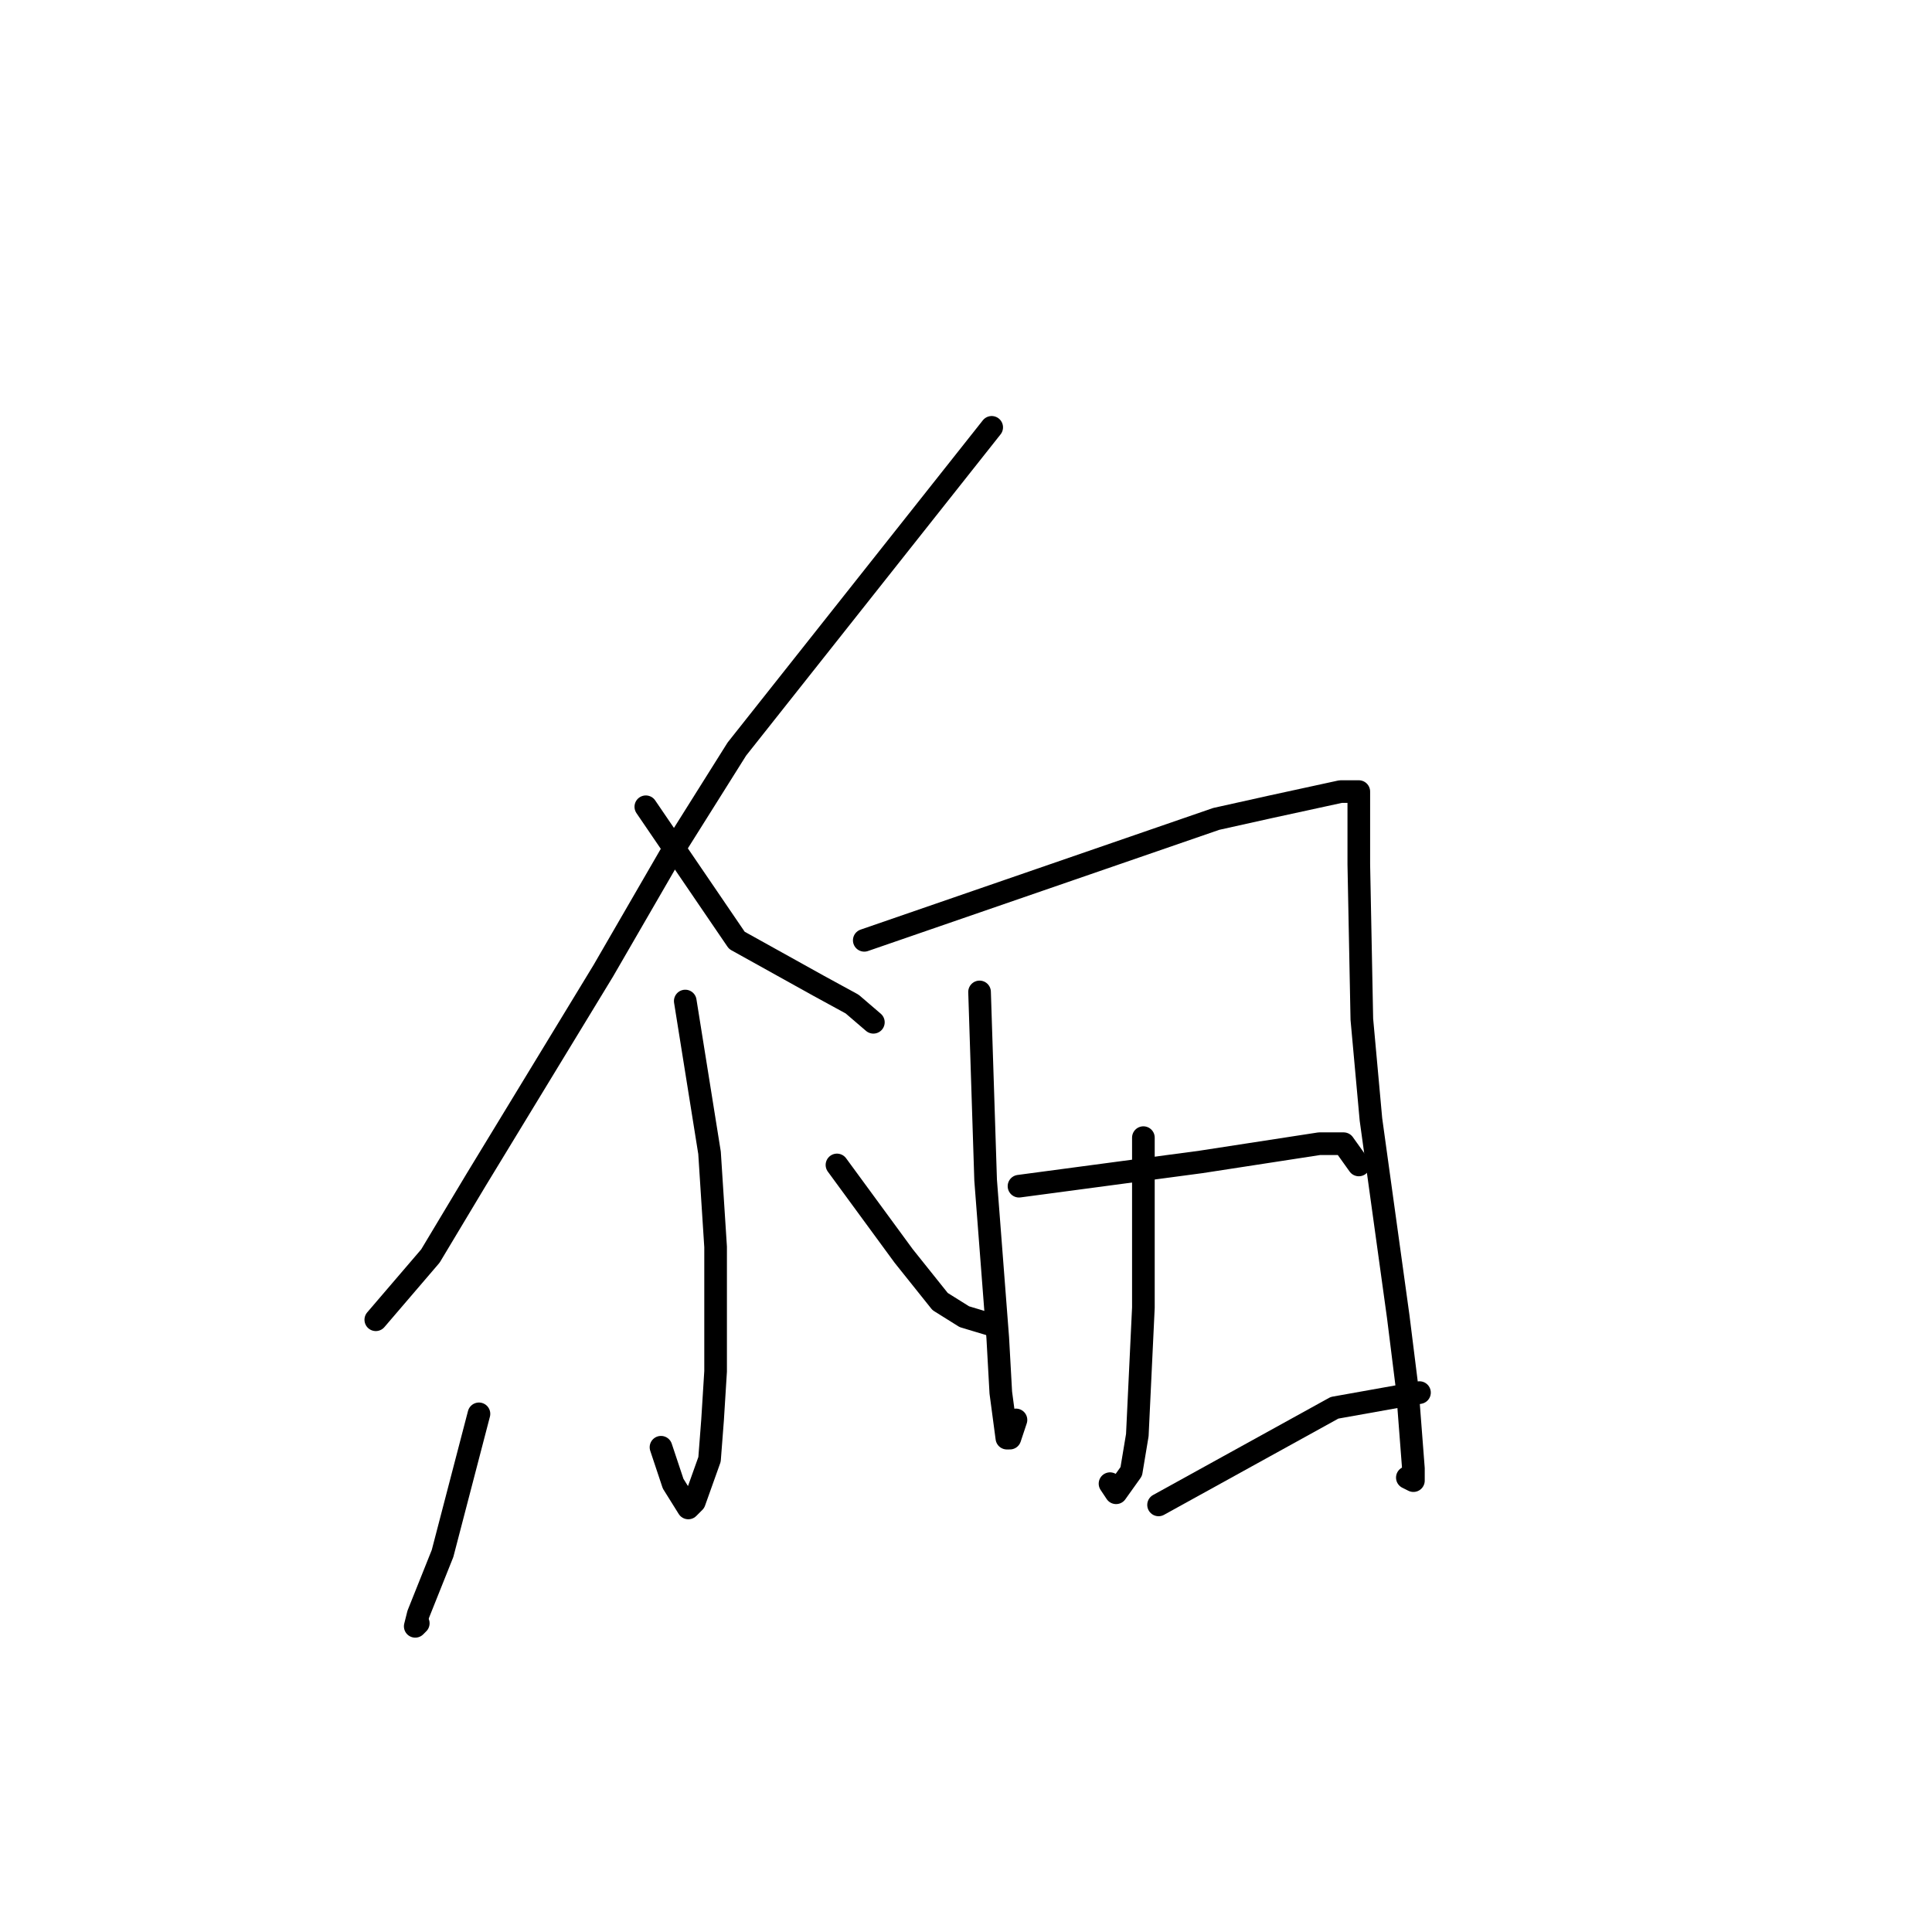 <?xml version="1.0" standalone="no"?>
    <svg width="256" height="256" xmlns="http://www.w3.org/2000/svg" version="1.1">
    <polyline stroke="black" stroke-width="3" stroke-linecap="round" fill="transparent" stroke-linejoin="round" points="131.405 56.626 114.52 77.943 97.635 99.259 88.791 113.337 79.947 128.62 63.062 156.373 57.032 166.428 49.795 174.874 49.795 174.874 " />
        <polyline stroke="black" stroke-width="3" stroke-linecap="round" fill="transparent" stroke-linejoin="round" points="85.575 106.901 91.605 115.75 97.635 124.598 108.49 130.631 112.912 133.045 115.726 135.458 115.726 135.458 " />
        <polyline stroke="black" stroke-width="3" stroke-linecap="round" fill="transparent" stroke-linejoin="round" points="90.801 132.642 92.409 142.698 94.017 152.753 94.821 165.221 94.821 181.711 94.419 188.147 94.017 193.375 92.007 199.006 91.203 199.811 89.193 196.593 87.585 191.767 87.585 191.767 " />
        <polyline stroke="black" stroke-width="3" stroke-linecap="round" fill="transparent" stroke-linejoin="round" points="63.464 187.342 61.052 196.593 58.64 205.844 55.423 213.888 55.021 215.497 55.423 215.094 55.423 215.094 " />
        <polyline stroke="black" stroke-width="3" stroke-linecap="round" fill="transparent" stroke-linejoin="round" points="110.902 154.361 115.324 160.395 119.746 166.428 124.57 172.461 127.786 174.472 131.807 175.678 131.807 175.678 " />
        <polyline stroke="black" stroke-width="3" stroke-linecap="round" fill="transparent" stroke-linejoin="round" points="129.797 131.436 130.199 143.904 130.601 156.373 132.209 177.287 132.611 184.527 133.415 190.56 133.817 190.56 134.621 188.147 134.621 188.147 " />
        <polyline stroke="black" stroke-width="3" stroke-linecap="round" fill="transparent" stroke-linejoin="round" points="114.52 124.598 137.837 116.554 161.154 108.51 168.39 106.901 177.637 104.89 179.245 104.89 180.049 104.89 180.049 108.912 180.049 114.543 180.451 135.056 181.657 148.328 185.275 174.472 186.481 184.125 187.285 194.582 187.285 196.191 186.481 195.789 186.481 195.789 " />
        <polyline stroke="black" stroke-width="3" stroke-linecap="round" fill="transparent" stroke-linejoin="round" points="151.505 150.742 151.505 162.003 151.505 173.265 150.701 190.158 149.897 194.984 147.887 197.8 147.083 196.593 147.083 196.593 " />
        <polyline stroke="black" stroke-width="3" stroke-linecap="round" fill="transparent" stroke-linejoin="round" points="135.023 157.177 147.083 155.568 159.144 153.959 174.822 151.546 178.039 151.546 180.049 154.362 180.049 154.362 " />
        <polyline stroke="black" stroke-width="3" stroke-linecap="round" fill="transparent" stroke-linejoin="round" points="153.516 199.408 165.174 192.973 176.833 186.538 188.089 184.527 188.089 184.527 " />
        </svg>